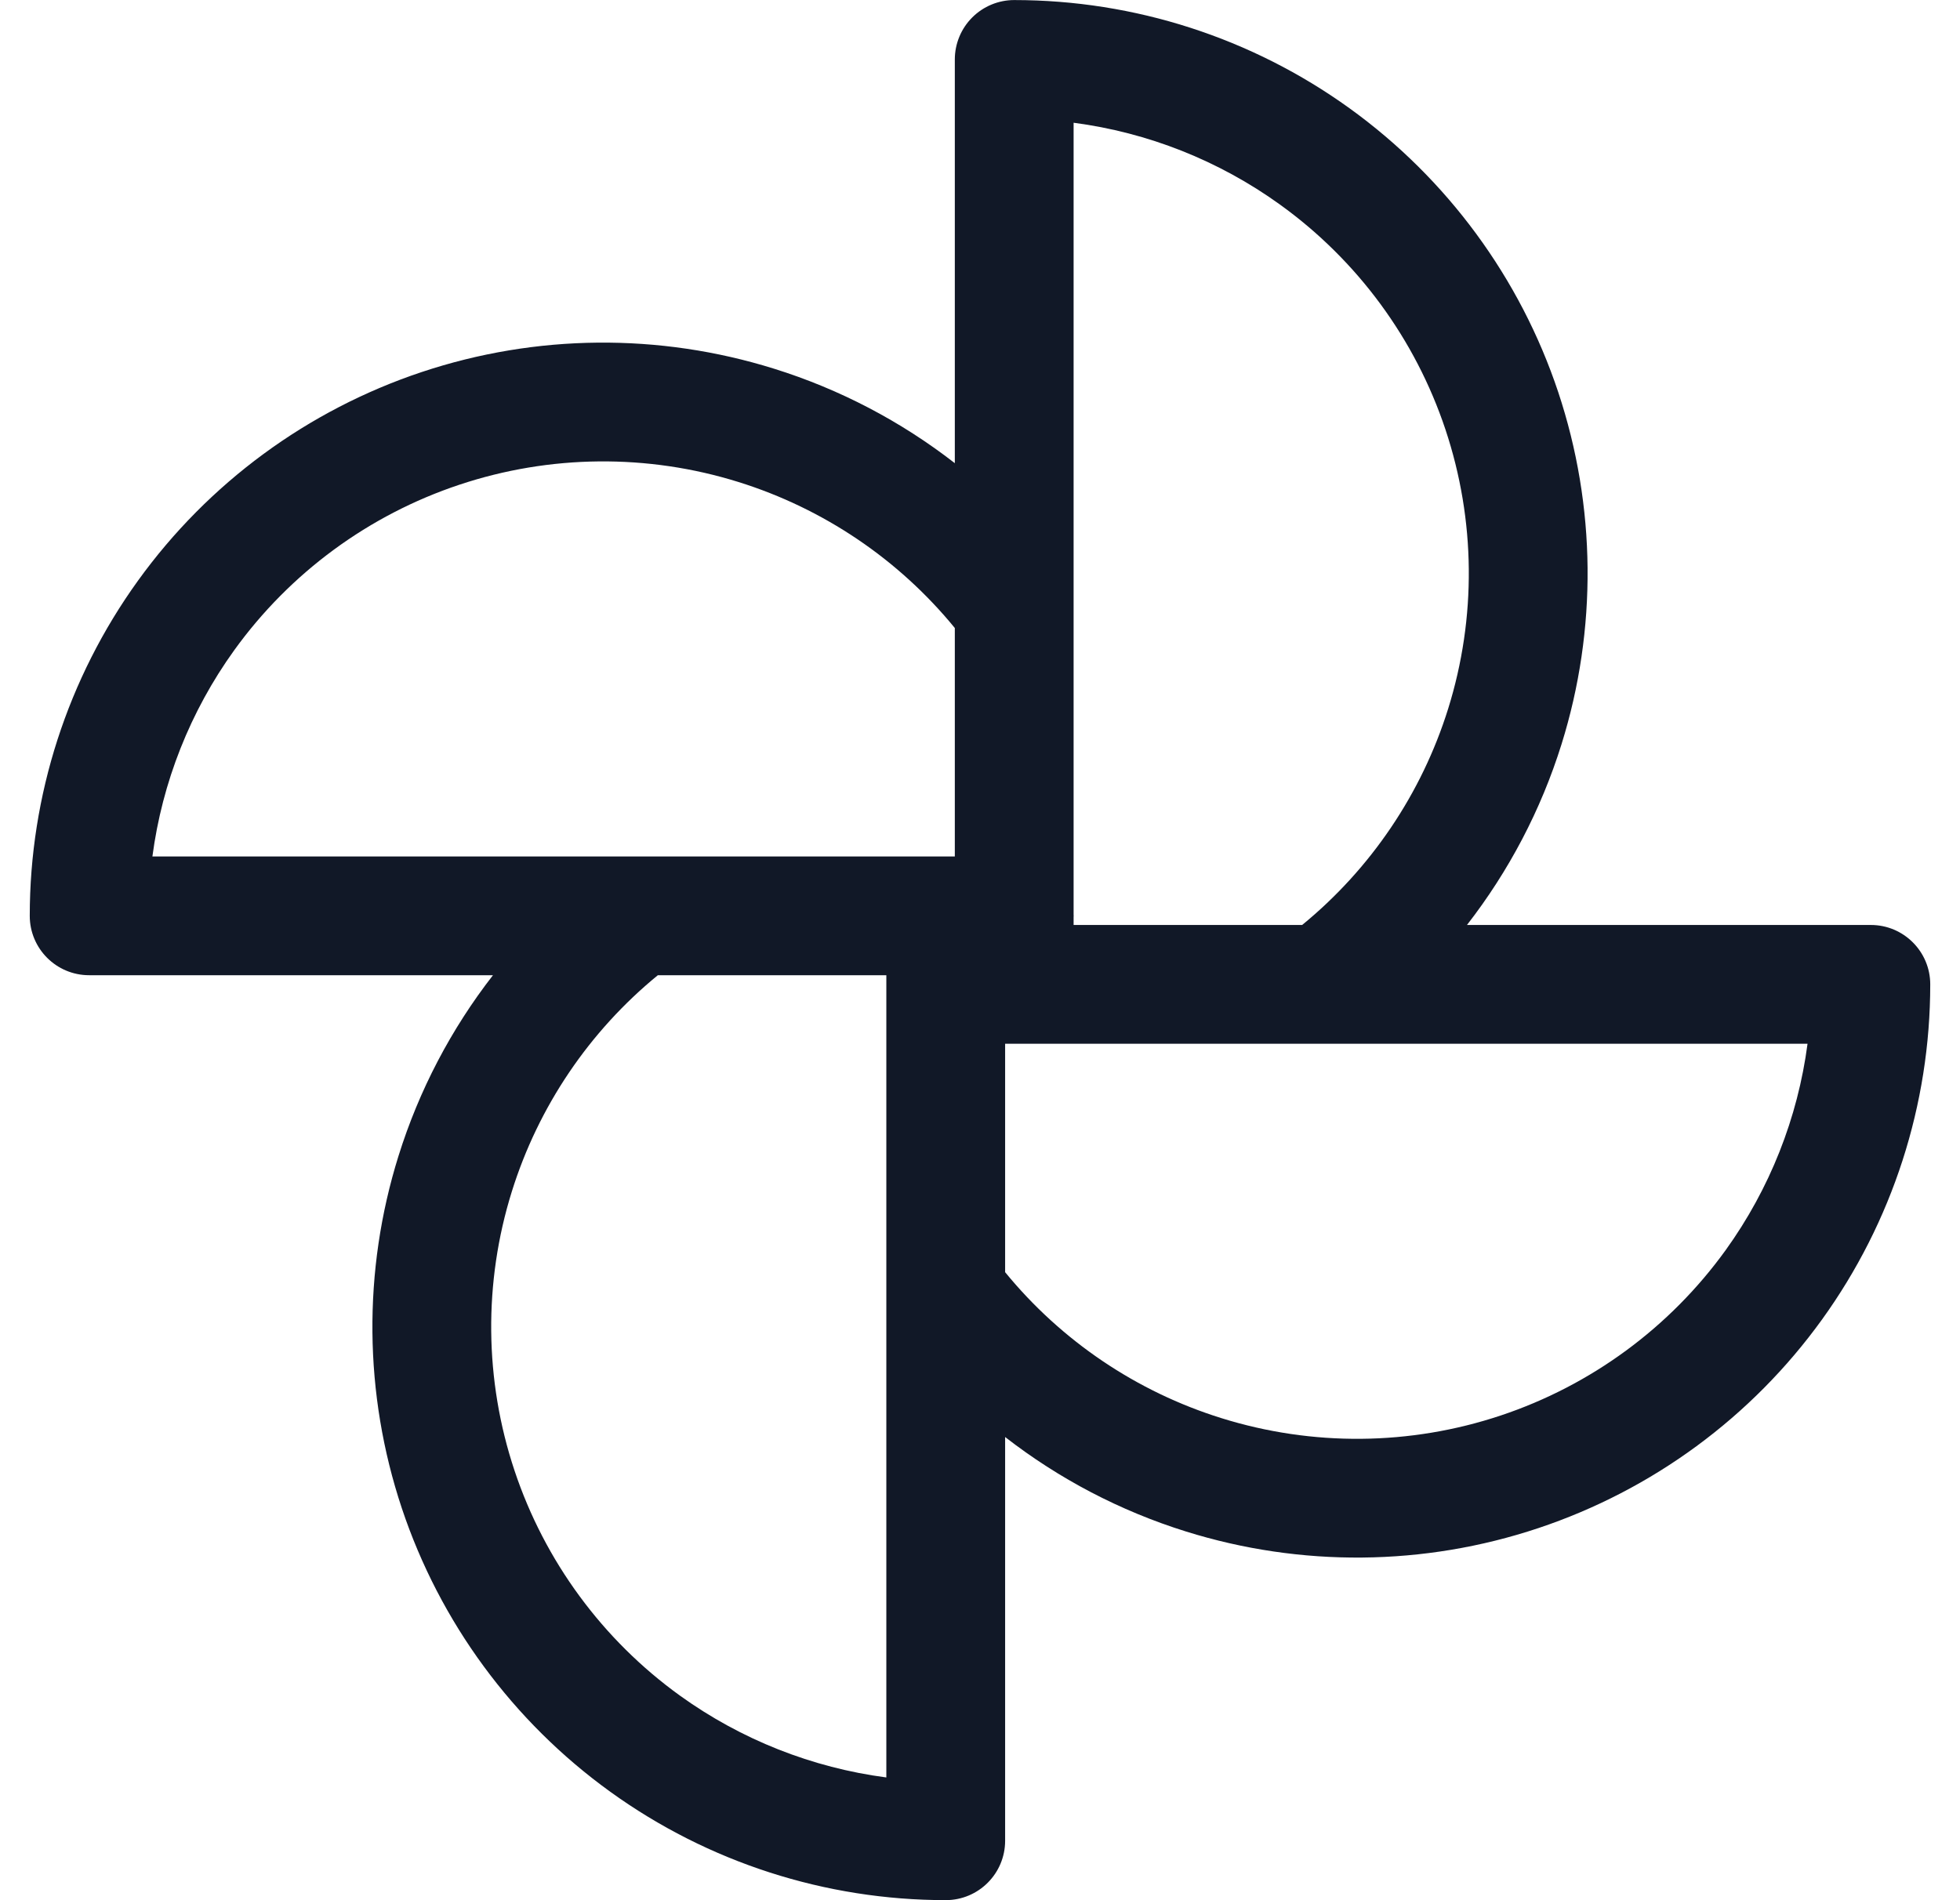 <svg width="33" height="32" viewBox="0 0 33 32" fill="none" xmlns="http://www.w3.org/2000/svg">
<path fill-rule="evenodd" clip-rule="evenodd" d="M17.076 0.001C16.811 0.001 16.557 0.106 16.369 0.294C16.182 0.481 16.076 0.736 16.076 1.001V7.8C15.17 7.096 14.141 6.555 13.032 6.209C11.098 5.605 9.024 5.624 7.101 6.265C5.179 6.906 3.508 8.135 2.323 9.779C1.138 11.422 0.501 13.397 0.501 15.423C0.501 15.975 0.948 16.423 1.501 16.423H8.3C7.596 17.329 7.055 18.359 6.709 19.468C6.105 21.401 6.125 23.476 6.765 25.398C7.406 27.32 8.635 28.992 10.279 30.177C11.922 31.362 13.897 31.999 15.923 31.999C16.476 31.999 16.923 31.551 16.923 30.999V24.2C17.829 24.904 18.859 25.445 19.968 25.791C21.901 26.395 23.976 26.376 25.898 25.735C27.82 25.094 29.492 23.865 30.677 22.221C31.862 20.578 32.499 18.603 32.499 16.577C32.499 16.025 32.051 15.577 31.499 15.577H24.699C25.403 14.671 25.945 13.641 26.291 12.533C26.895 10.599 26.875 8.524 26.235 6.602C25.594 4.68 24.364 3.008 22.721 1.823C21.077 0.638 19.103 0.001 17.076 0.001ZM22.262 17.577C22.267 17.577 22.272 17.577 22.276 17.577H30.433C30.269 18.826 29.797 20.021 29.055 21.052C28.115 22.355 26.79 23.33 25.266 23.838C23.742 24.346 22.097 24.361 20.564 23.882C19.134 23.436 17.869 22.58 16.923 21.424V17.577H22.262ZM21.924 15.577C23.079 14.631 23.935 13.366 24.382 11.936C24.861 10.403 24.845 8.758 24.337 7.234C23.829 5.71 22.855 4.385 21.552 3.446C20.521 2.703 19.326 2.231 18.076 2.067V10.207C18.077 10.223 18.077 10.238 18.076 10.254V15.402L18.077 15.423L18.076 15.444V15.577H21.924ZM14.923 16.56V16.423H11.076C9.92 17.369 9.065 18.634 8.618 20.064C8.139 21.597 8.155 23.242 8.663 24.766C9.171 26.29 10.145 27.615 11.448 28.555C12.479 29.297 13.674 29.769 14.923 29.933V21.79C14.923 21.776 14.923 21.763 14.923 21.75V16.594C14.923 16.588 14.923 16.583 14.923 16.577C14.923 16.571 14.923 16.566 14.923 16.56ZM10.718 14.423C10.726 14.423 10.735 14.423 10.743 14.423H15.917L15.923 14.423L15.93 14.423H16.076V10.576C15.131 9.42 13.866 8.565 12.436 8.118C10.903 7.639 9.258 7.655 7.734 8.163C6.21 8.671 4.885 9.645 3.945 10.948C3.202 11.979 2.731 13.174 2.566 14.423H10.718Z" fill="#111827"/>
</svg>

